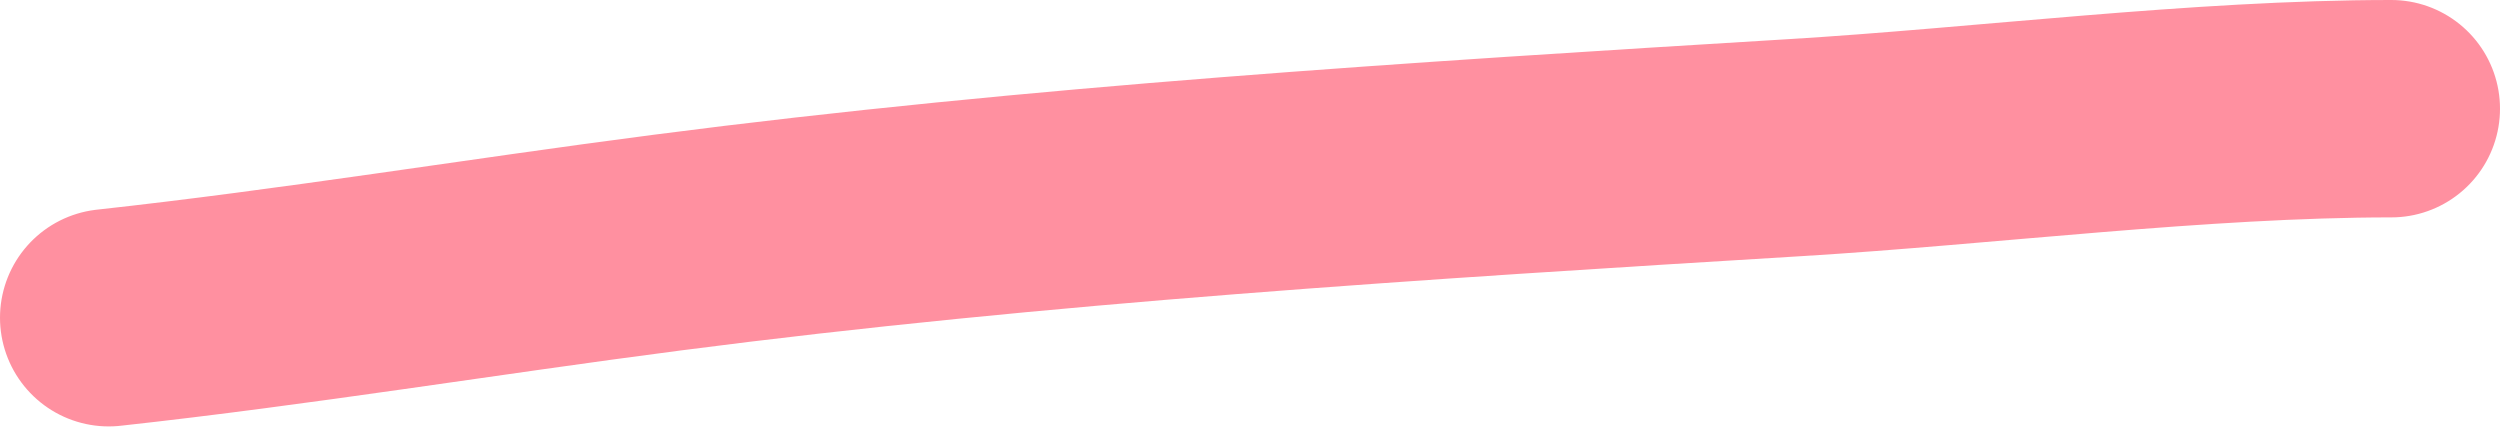 <svg width="46" height="8" viewBox="0 0 46 8" fill="none" xmlns="http://www.w3.org/2000/svg">
<path d="M2 5.846C5.465 5.466 8.841 4.91 12.276 4.464C19.091 3.578 26.082 3.14 33.04 2.716C36.503 2.506 40.483 2 44 2" stroke="#FF90A0" stroke-width="4" stroke-linecap="round" stroke-linejoin="round"/>
</svg>

